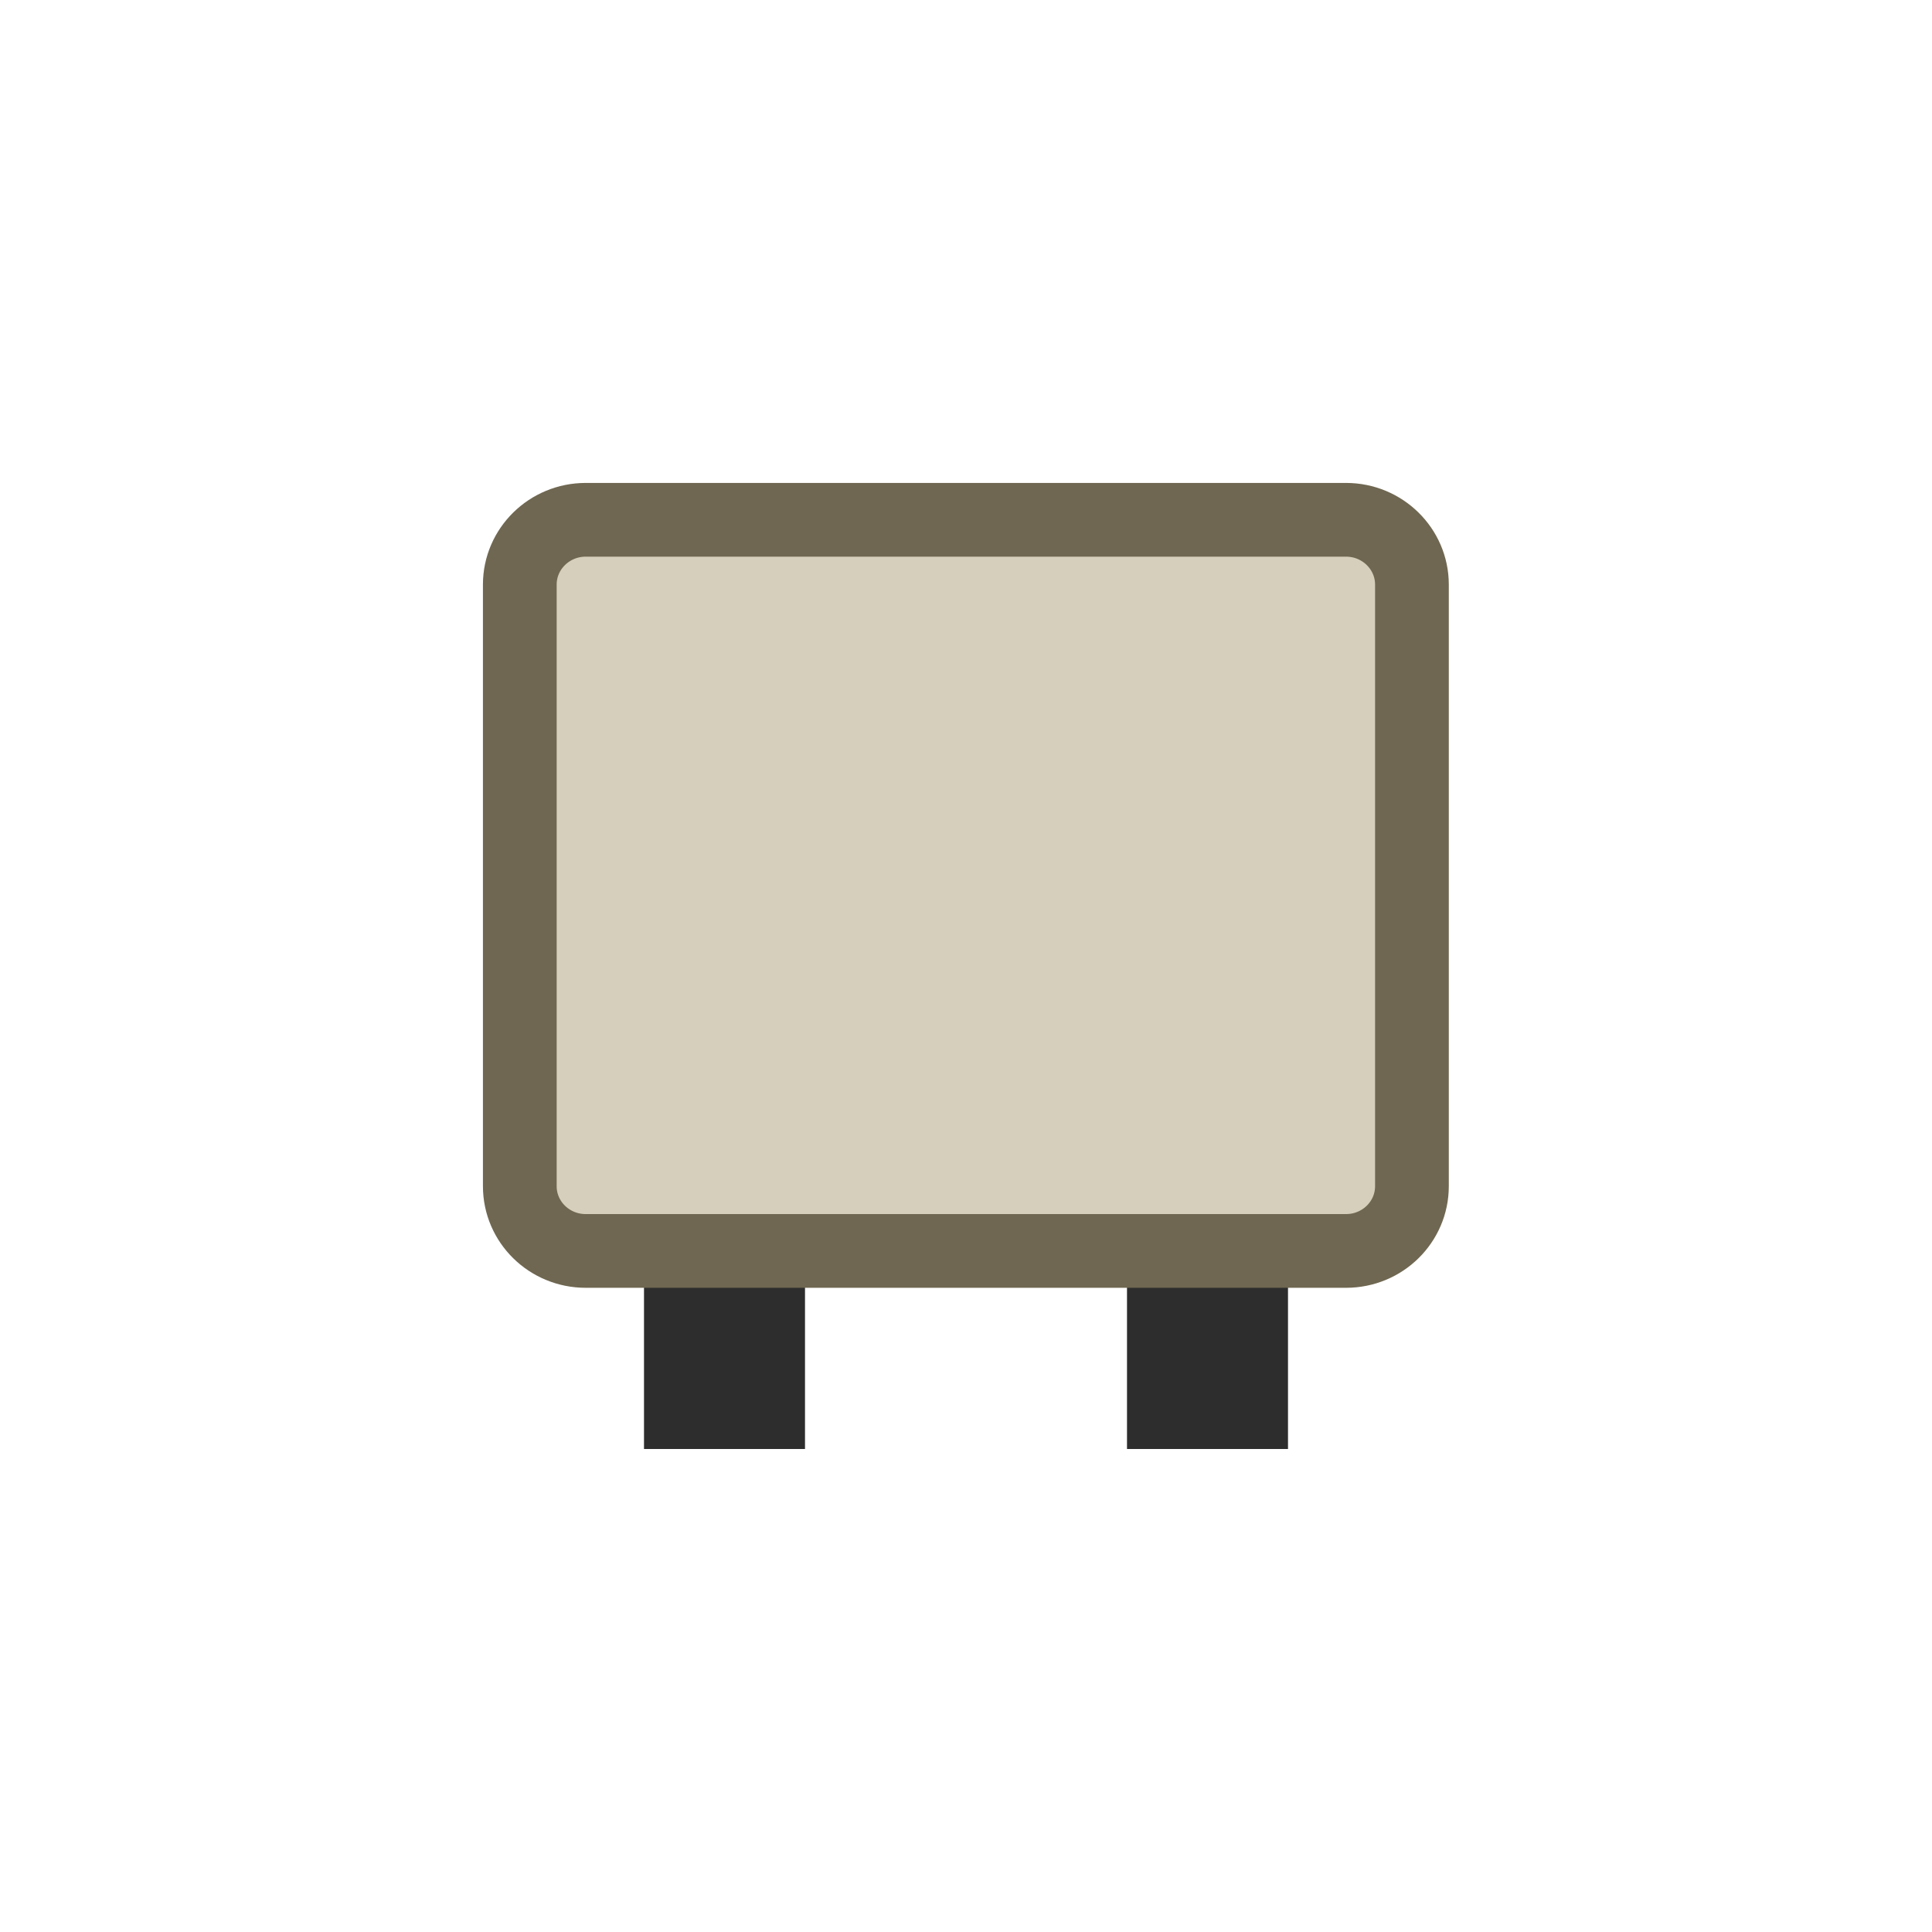 <!-- color: #d6c6b9 -->
<svg xmlns="http://www.w3.org/2000/svg" xmlns:xlink="http://www.w3.org/1999/xlink" width="48px" height="48px" viewBox="0 0 48 48" version="1.1">
<g id="surface1">
<path style=" stroke:none;fill-rule:nonzero;fill:rgb(17.647%,17.647%,17.647%);fill-opacity:1;" d="M 16 28 L 20 28 L 20 36 L 16 36 M 16 28 "/>
<path style=" stroke:none;fill-rule:nonzero;fill:rgb(17.647%,17.647%,17.647%);fill-opacity:1;" d="M 28 28 L 32 28 L 32 36 L 28 36 M 28 28 "/>
<path style="fill-rule:nonzero;fill:rgb(83.922%,81.176%,73.333%);fill-opacity:1;stroke-width:0.517;stroke-linecap:butt;stroke-linejoin:miter;stroke:rgb(43.529%,40.392%,31.765%);stroke-opacity:1;stroke-miterlimit:4;" d="M 4.107 3.645 L 9.439 3.645 C 9.694 3.645 9.901 3.849 9.901 4.099 L 9.901 8.318 C 9.901 8.569 9.694 8.772 9.439 8.772 L 4.107 8.772 C 3.852 8.772 3.645 8.569 3.645 8.318 L 3.645 4.099 C 3.645 3.849 3.852 3.645 4.107 3.645 M 4.107 3.645 " transform="matrix(3.543,0,0,3.543,0,0)"/>
</g>
</svg>
